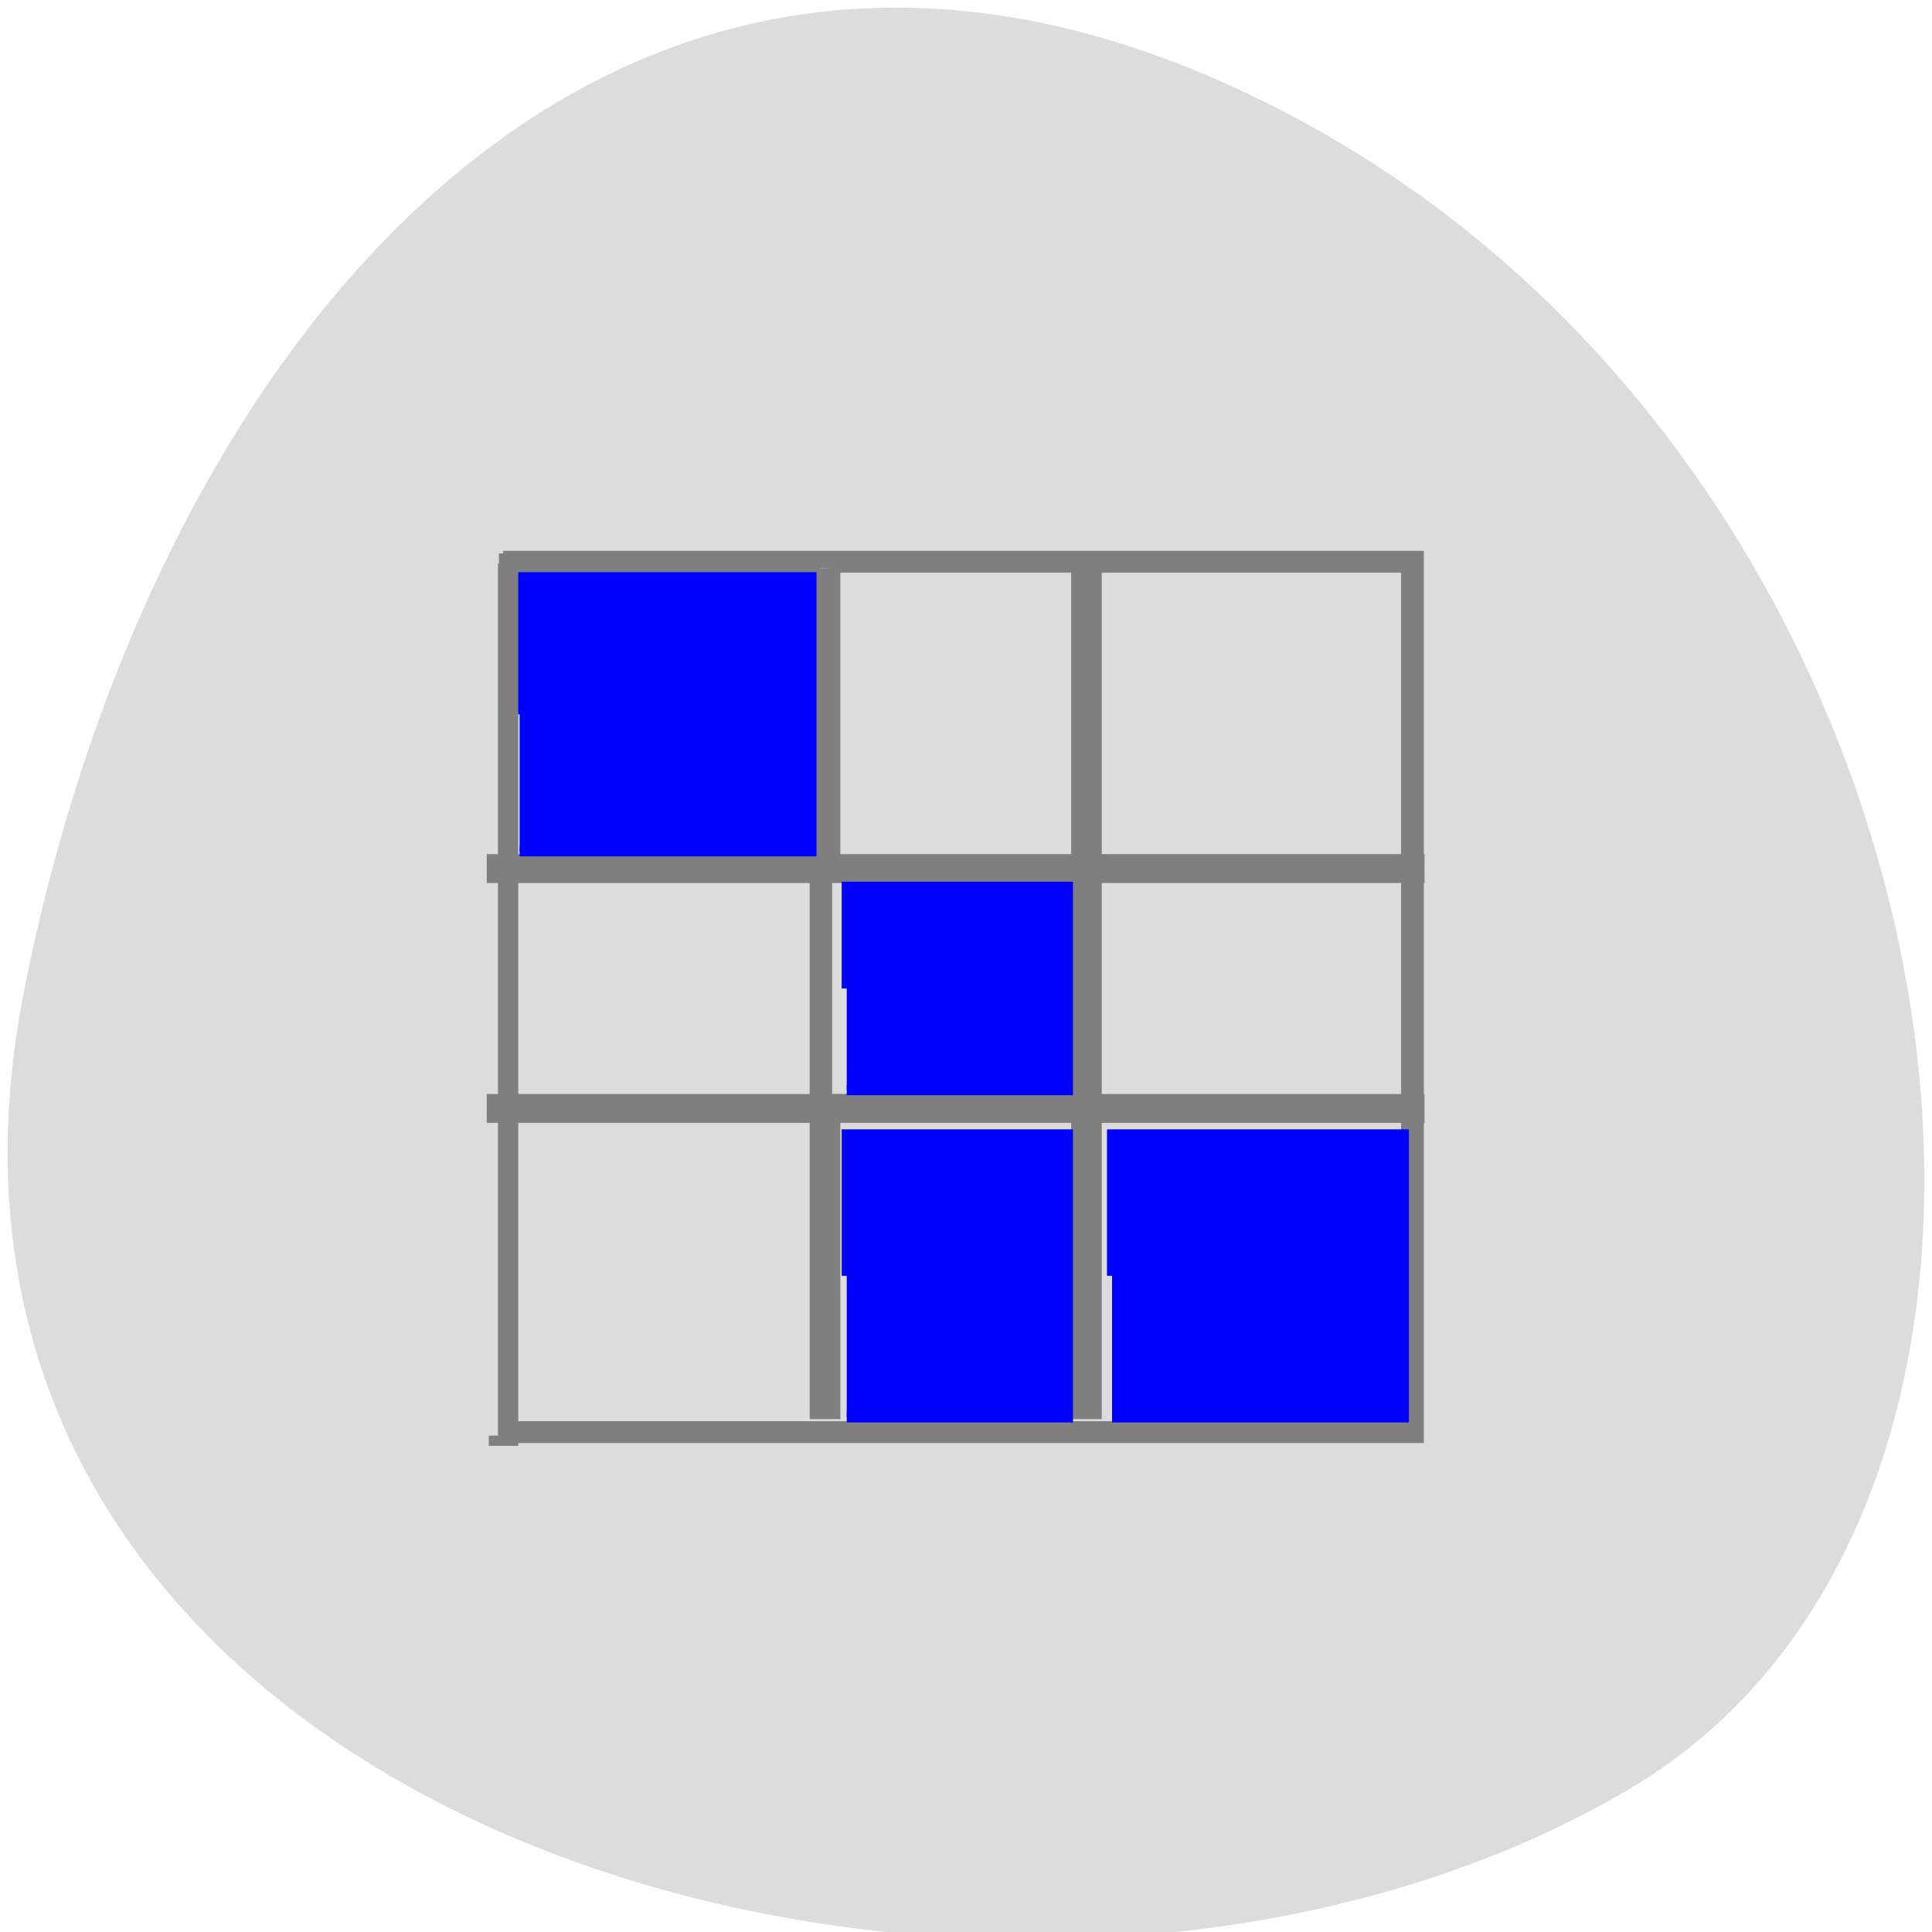 <svg xmlns="http://www.w3.org/2000/svg" viewBox="0 0 48 48"><g fill="#dcdcdc"><path d="m 0.598 24.613 c -4.156 20.984 24.359 28.953 39.844 19.859 c 12.34 -7.246 8.813 -32.07 -7.844 -41.32 c -16.656 -9.25 -28.664 4.617 -32 21.461"/><g stroke="#7f7f7f"><path d="m 4.556 -43.514 h 38.953 v 38.961 h -38.953" transform="matrix(0.58 0 0 -0.555 9.857 11.43)" stroke-width="0.976"/><path d="m 18.17 4.848 v 13.273 h -13.833 v 0.331 h 13.833 v 10.409 h -13.833 v 0.331 h 13.833 v 13.259 h 0.35 v -13.259 h 10.849 v 13.259 h 0.35 v -13.259 h 13.826 v -0.331 h -13.826 v -10.409 h 13.826 v -0.331 h -13.826 v -13.273 h -0.35 v 13.273 h -10.849 v -13.273 m 0 13.604 h 10.849 v 10.402 h -10.849" transform="matrix(0.58 0 0 0.555 9.857 11.43)" stroke-width="0.962"/></g></g><g transform="scale(0.188)"><g fill="#00f" fill-rule="evenodd" stroke="#00f" stroke-width="1.335"><path d="m 111.9 130.63 v -13.438 h 29.23 v 26.875 h -29.23"/><path d="m 68.67 94.4 v -18.12 h 38.563 v 36.23 h -38.563"/><path d="m 111.9 168.6 v -18.688 h 29.23 v 37.4 h -29.23"/><path d="m 146.96 168.6 v -18.688 h 38.563 v 37.4 h -38.563"/></g><path d="m 65.938 74.48 h 1.208 v 115.23 c 0 0 0 0.021 0 0.021 h -1.208 c 0 0 0 -0.021 0 -0.021" fill="#7f7f7f" stroke="#7f7f7f" stroke-width="2.689"/></g></svg>